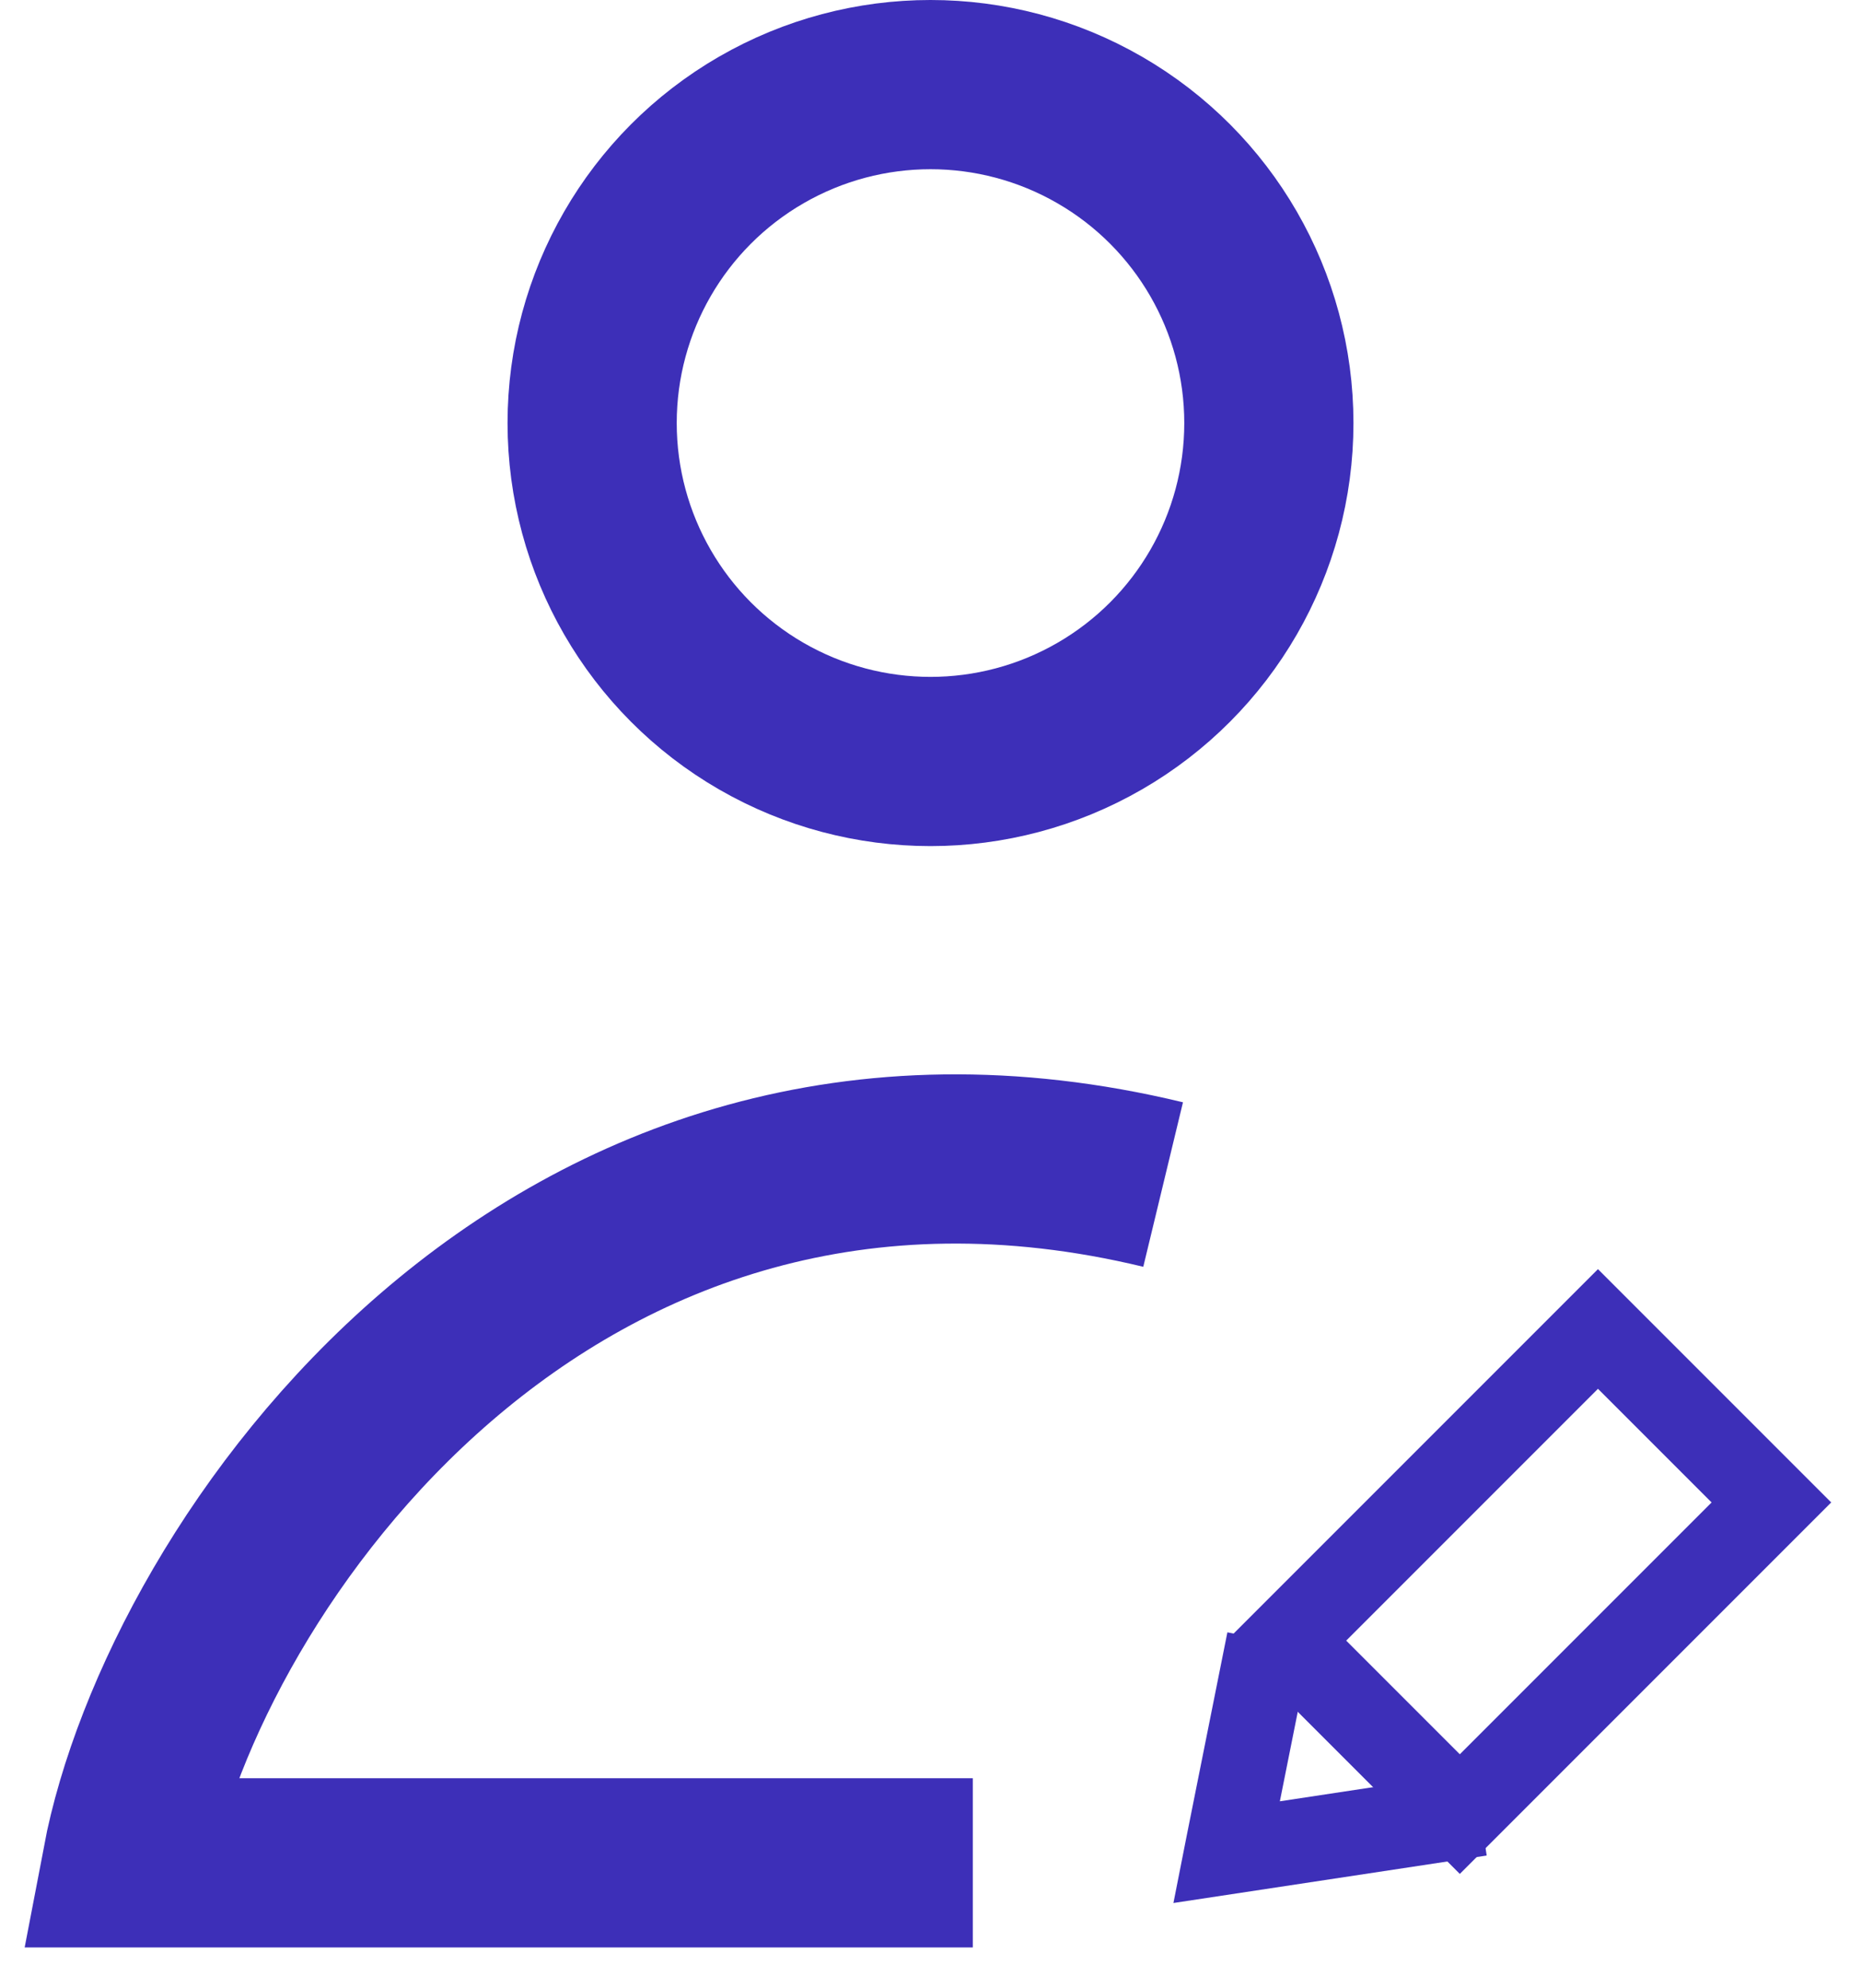<svg width="44" height="47" viewBox="0 0 44 47" fill="none" xmlns="http://www.w3.org/2000/svg">
<circle cx="22" cy="10" r="8" stroke="#3D2FB8" stroke-width="4"/>
<path d="M27.5 28C13 24.5 4.333 37.033 3 44.033H23" stroke="#3D2FB8" stroke-width="4"/>
<rect x="37.781" y="31.414" width="5.799" height="10.418" transform="rotate(45 37.781 31.414)" stroke="#3D2FB8" stroke-width="2"/>
<path d="M35 42.872L29 43.781L29.029 43.634L30 38.781" stroke="#3D2FB8" stroke-width="2"/>
</svg>
